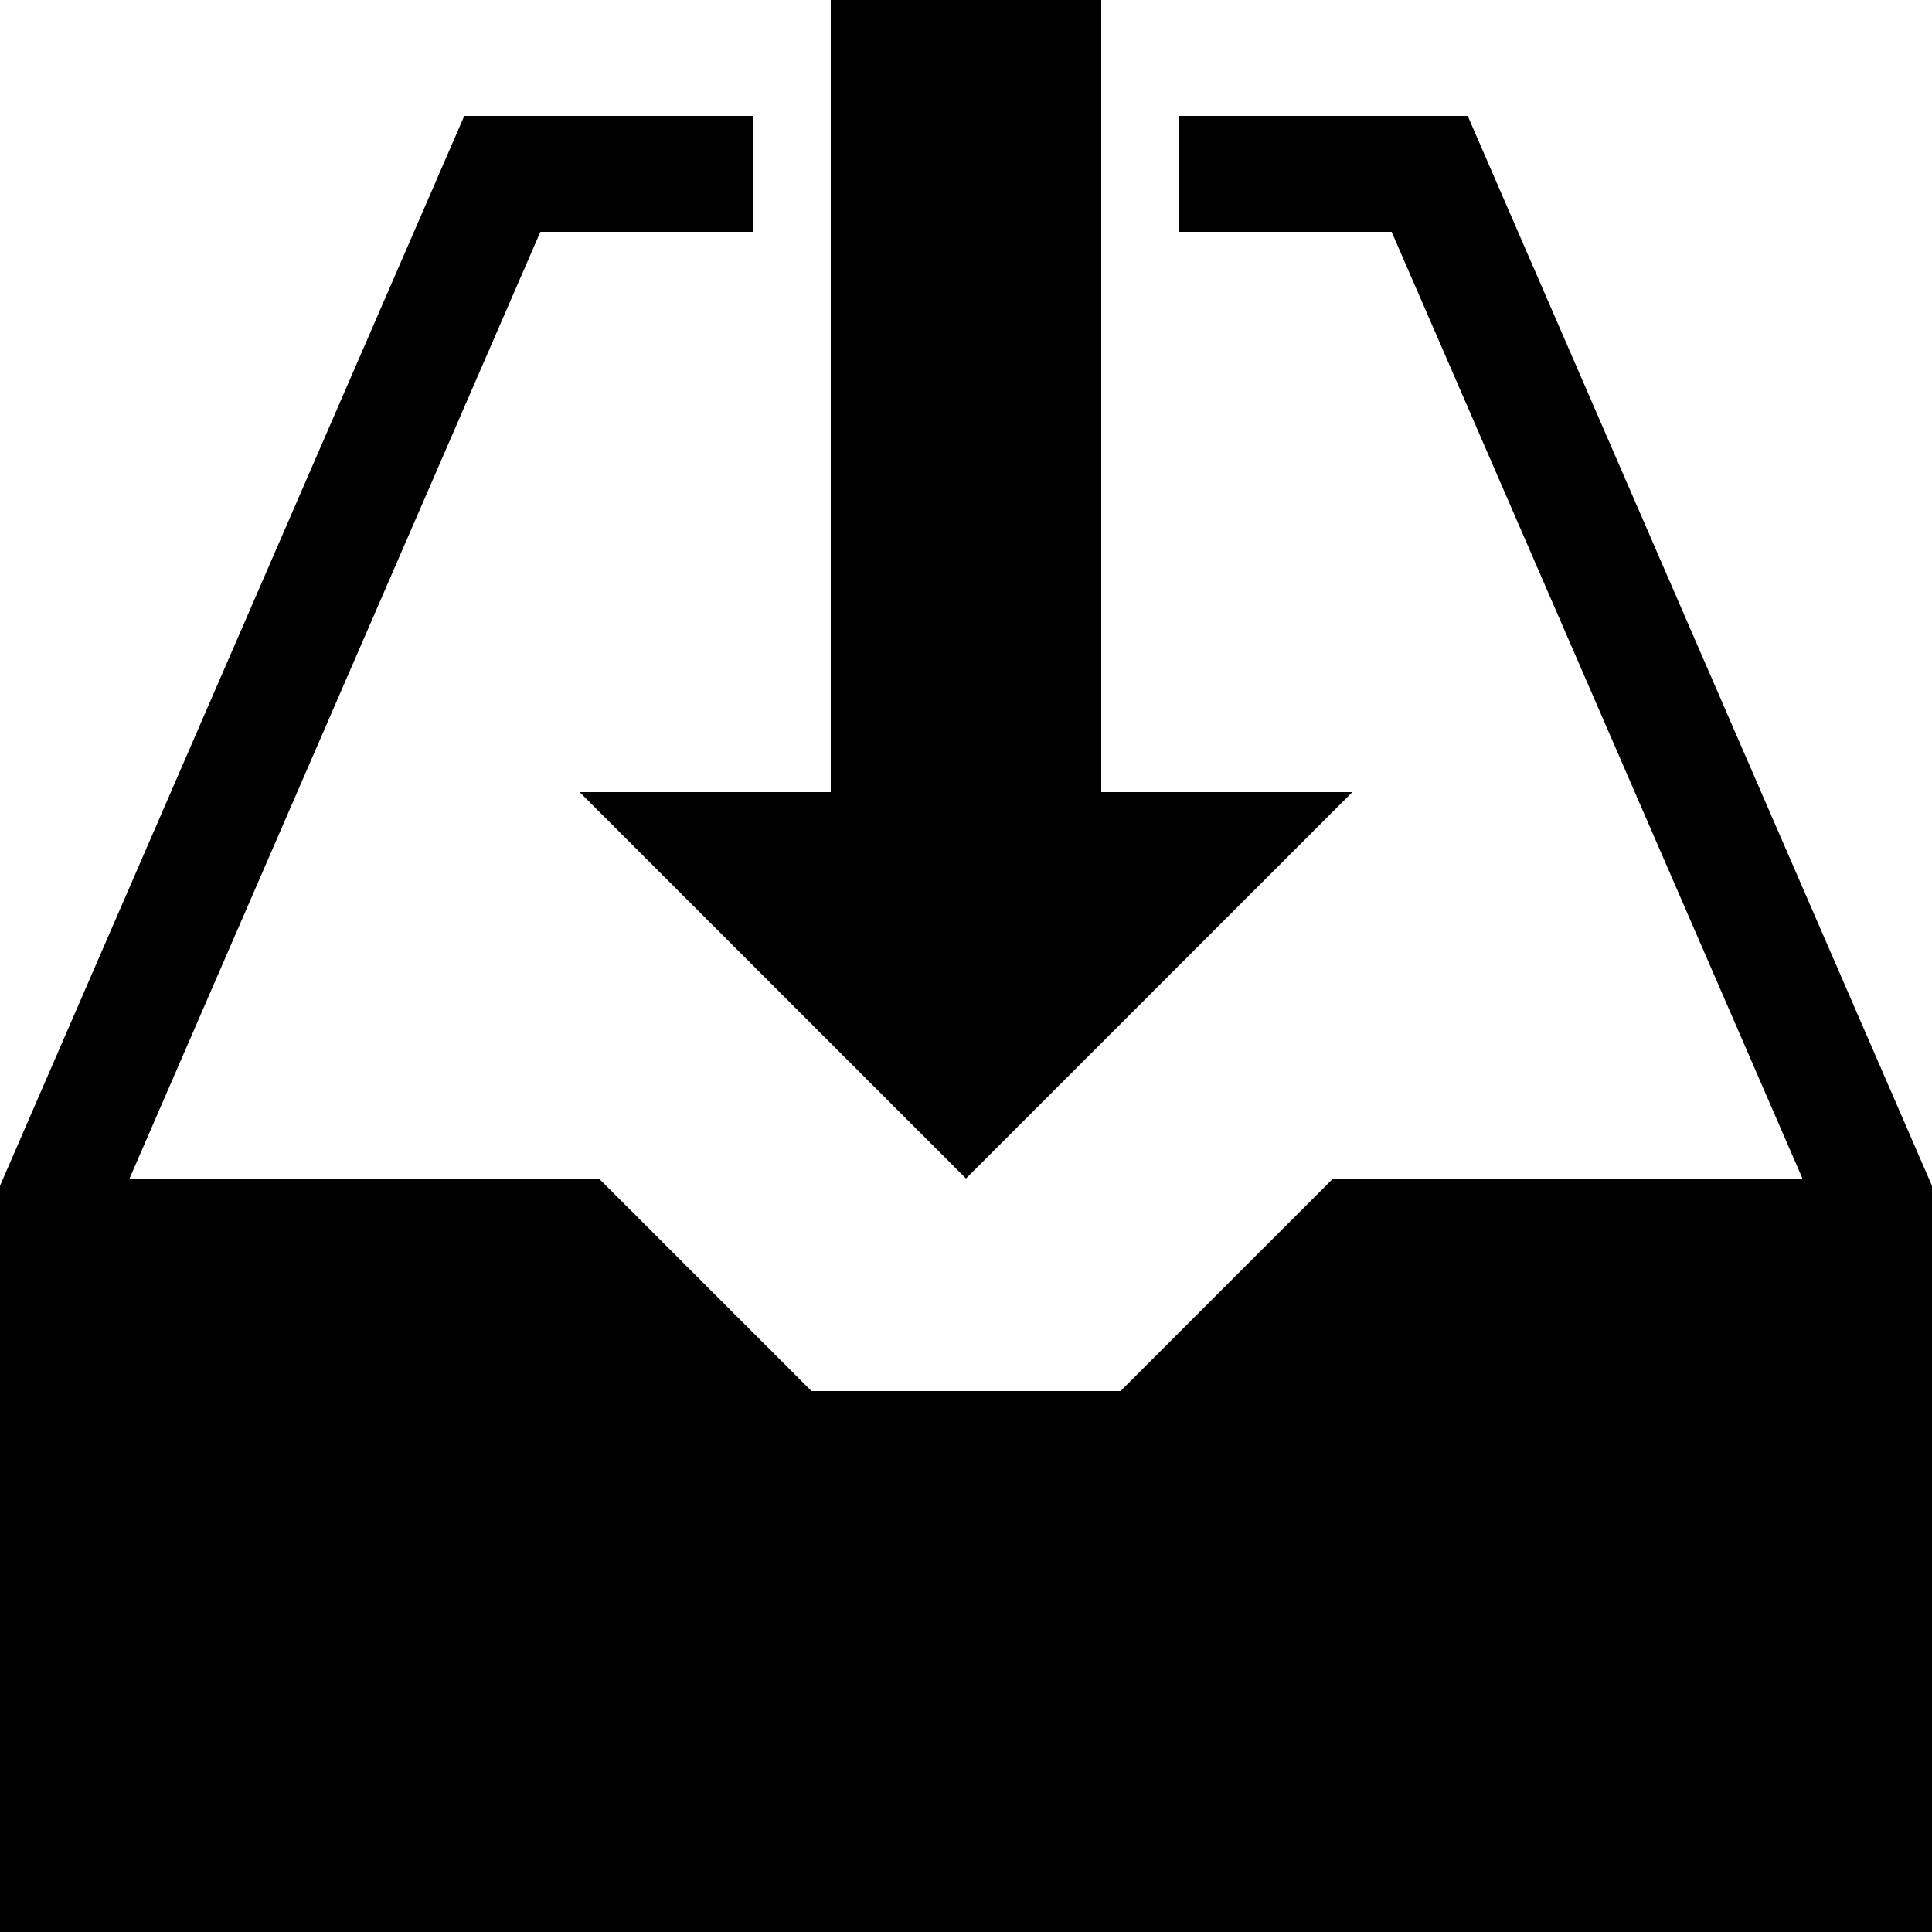 <svg version="1.1" id="Layer_1" xmlns="http://www.w3.org/2000/svg" xmlns:xlink="http://www.w3.org/1999/xlink" x="0px" y="0px"
	 width="100px" height="100px" viewBox="0 0 100 100" enable-background="new 0 0 100 100" xml:space="preserve">
<polygon points="75.969,6 61,6 61,12 72.031,12 93.296,61 69,61 58,72 42,72 31,61 6.704,61 27.969,12 39,12 39,6 24.031,6 
	0,61.377 0,100 100,100 100,61.377 "/>
<polygon points="57,41 57,0 43,0 43,41 30,41 50,61 70,41 "/>
</svg>